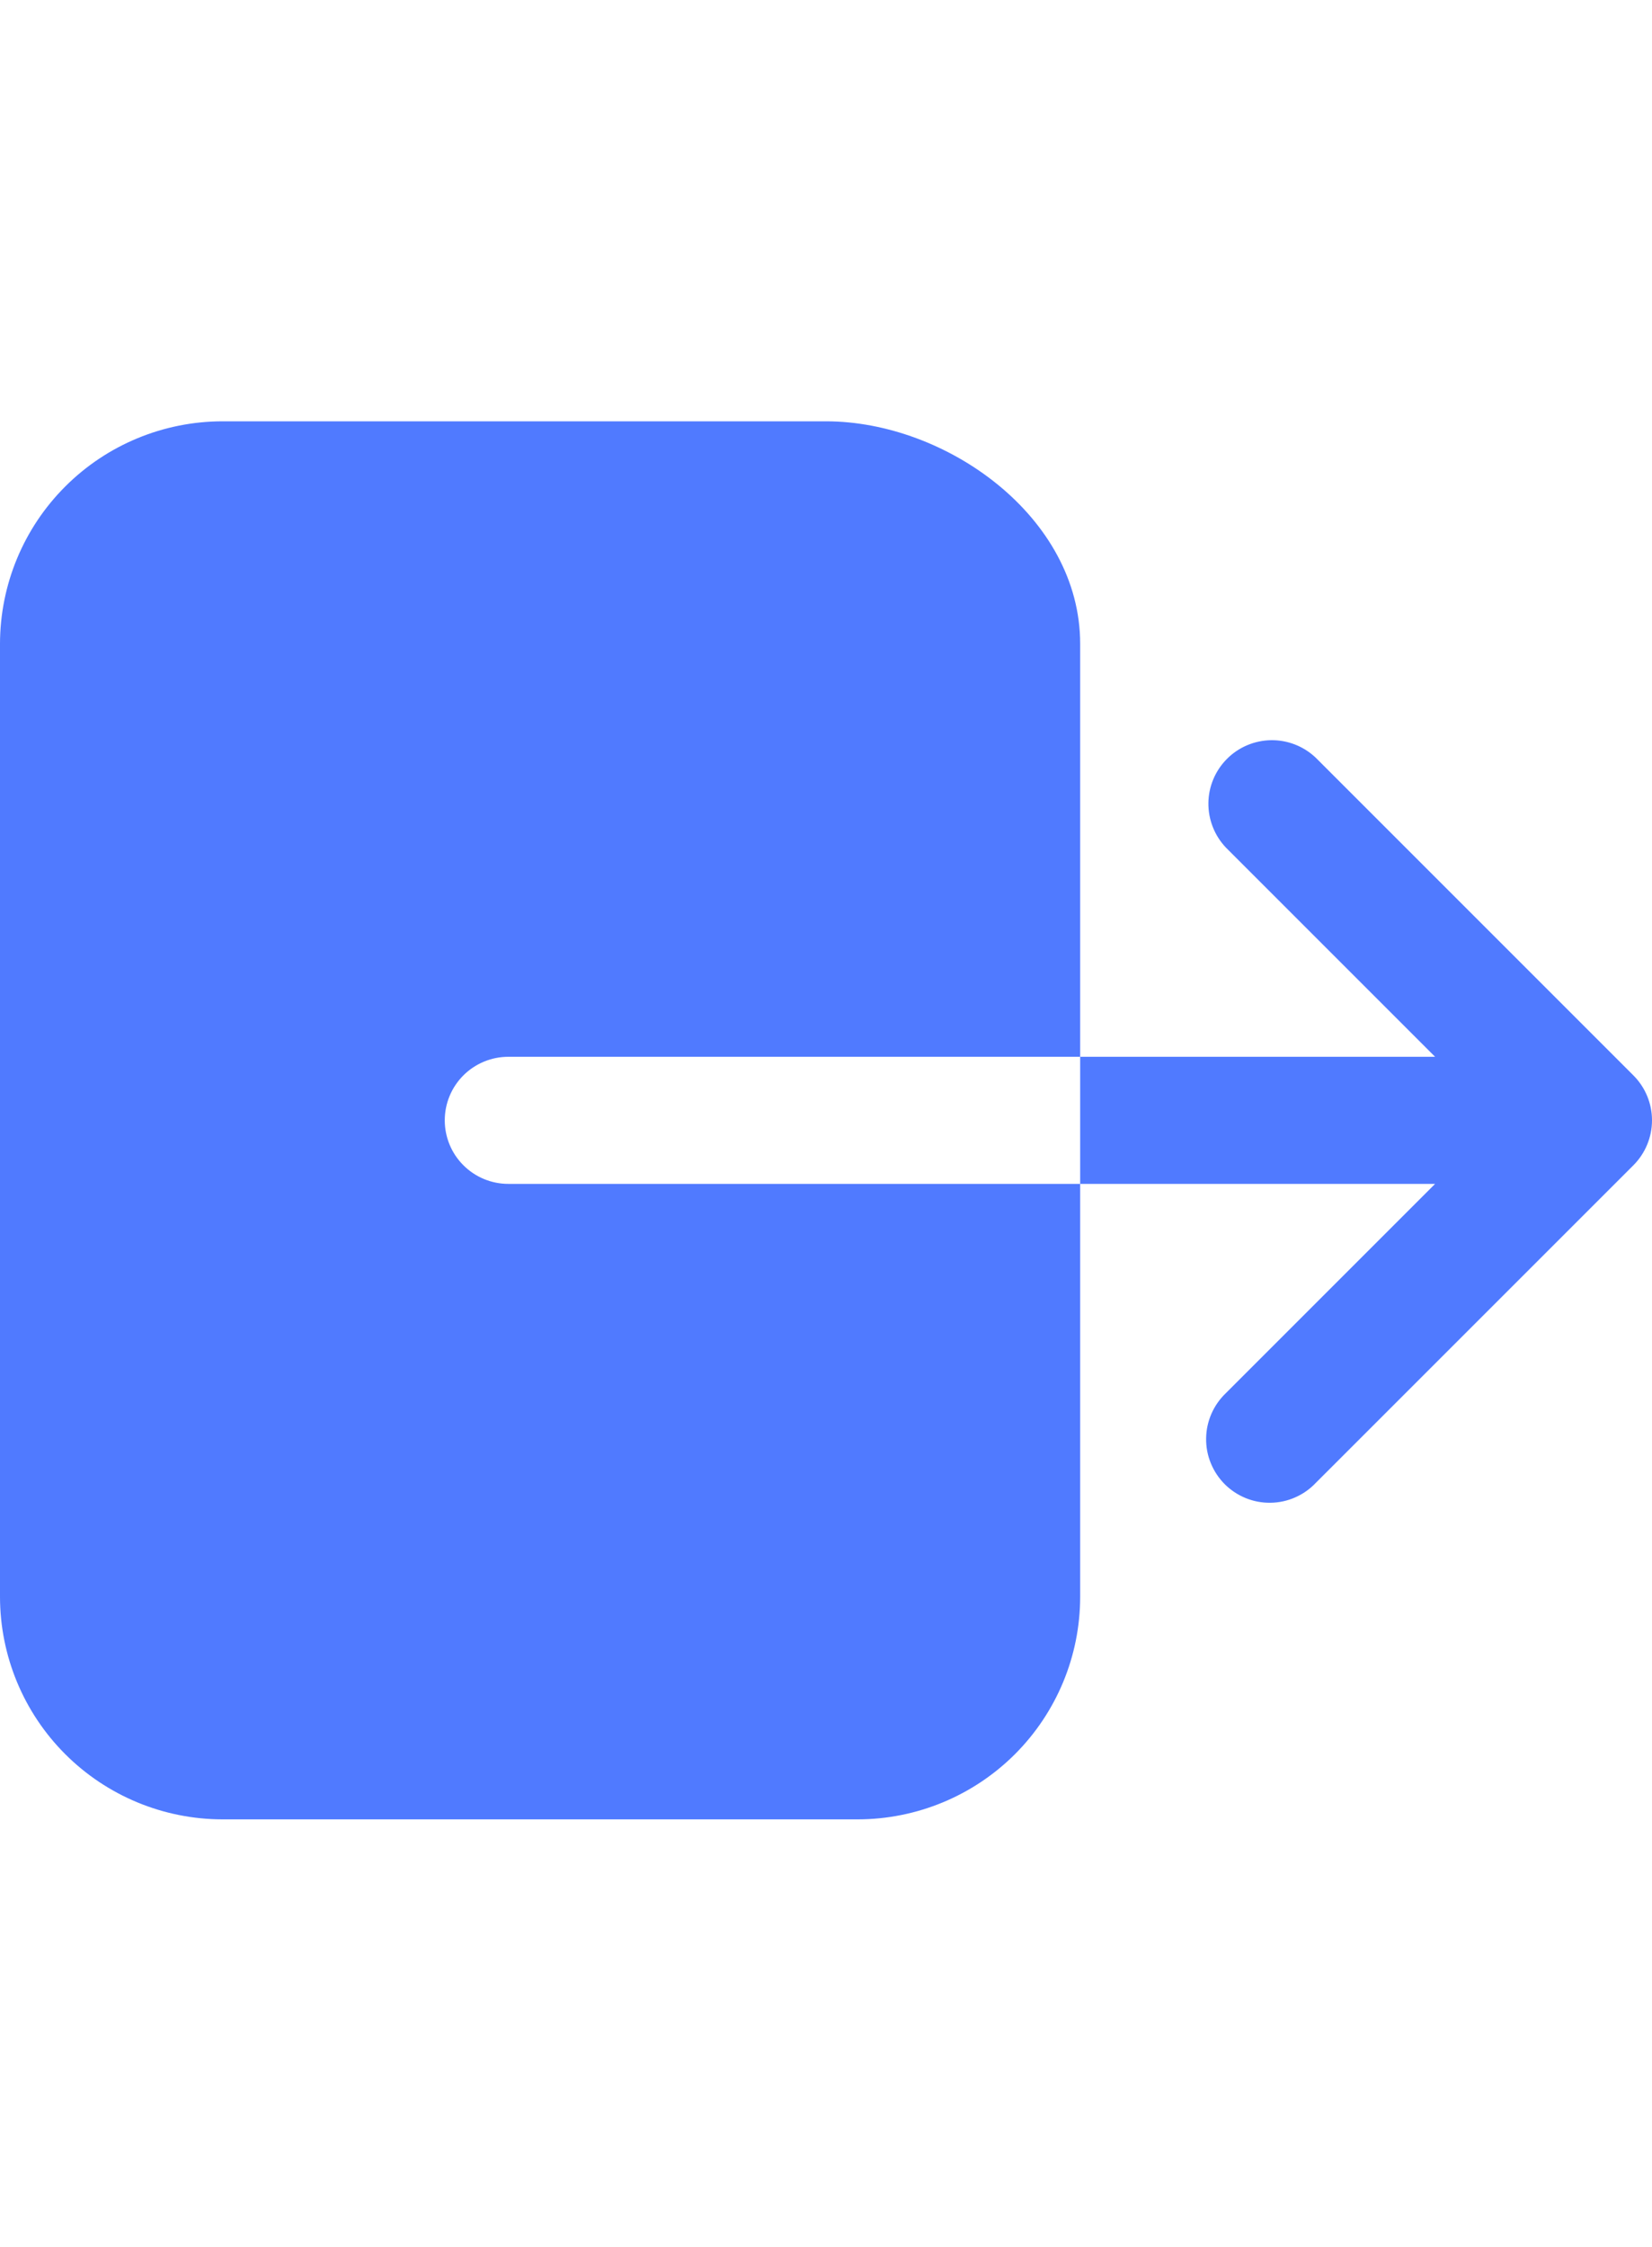 <svg width="25" height="34" viewBox="0 0 40 34" fill="none" xmlns="http://www.w3.org/2000/svg">
<path d="M10.769 16.923C10.769 16.515 10.931 16.124 11.22 15.835C11.509 15.547 11.9 15.385 12.308 15.385H26.154V5.385C26.154 2.308 22.905 0 20 0H5.385C3.957 0.002 2.588 0.569 1.579 1.579C0.569 2.588 0.002 3.957 0 5.385V28.462C0.002 29.89 0.569 31.258 1.579 32.268C2.588 33.277 3.957 33.845 5.385 33.847H20.77C22.197 33.845 23.566 33.277 24.576 32.268C25.585 31.258 26.153 29.89 26.154 28.462V18.462H12.308C11.9 18.462 11.509 18.3 11.22 18.011C10.931 17.723 10.769 17.331 10.769 16.923Z" fill="#507aff"/>
<path d="M39.55 15.836L31.857 8.143C31.566 7.867 31.179 7.715 30.778 7.72C30.377 7.726 29.993 7.887 29.71 8.171C29.426 8.455 29.264 8.838 29.259 9.239C29.254 9.64 29.406 10.028 29.682 10.319L34.748 15.385H26.154V18.462H34.748L29.682 23.528C29.533 23.67 29.414 23.84 29.332 24.028C29.25 24.216 29.206 24.419 29.204 24.624C29.201 24.829 29.239 25.033 29.317 25.223C29.394 25.413 29.509 25.586 29.654 25.732C29.799 25.877 29.972 25.991 30.162 26.069C30.352 26.146 30.556 26.185 30.762 26.182C30.967 26.179 31.17 26.136 31.358 26.053C31.546 25.971 31.716 25.852 31.857 25.703L39.55 18.011C39.838 17.722 40 17.331 40 16.923C40 16.515 39.838 16.124 39.55 15.836Z" fill="#507aff"/>
</svg>
